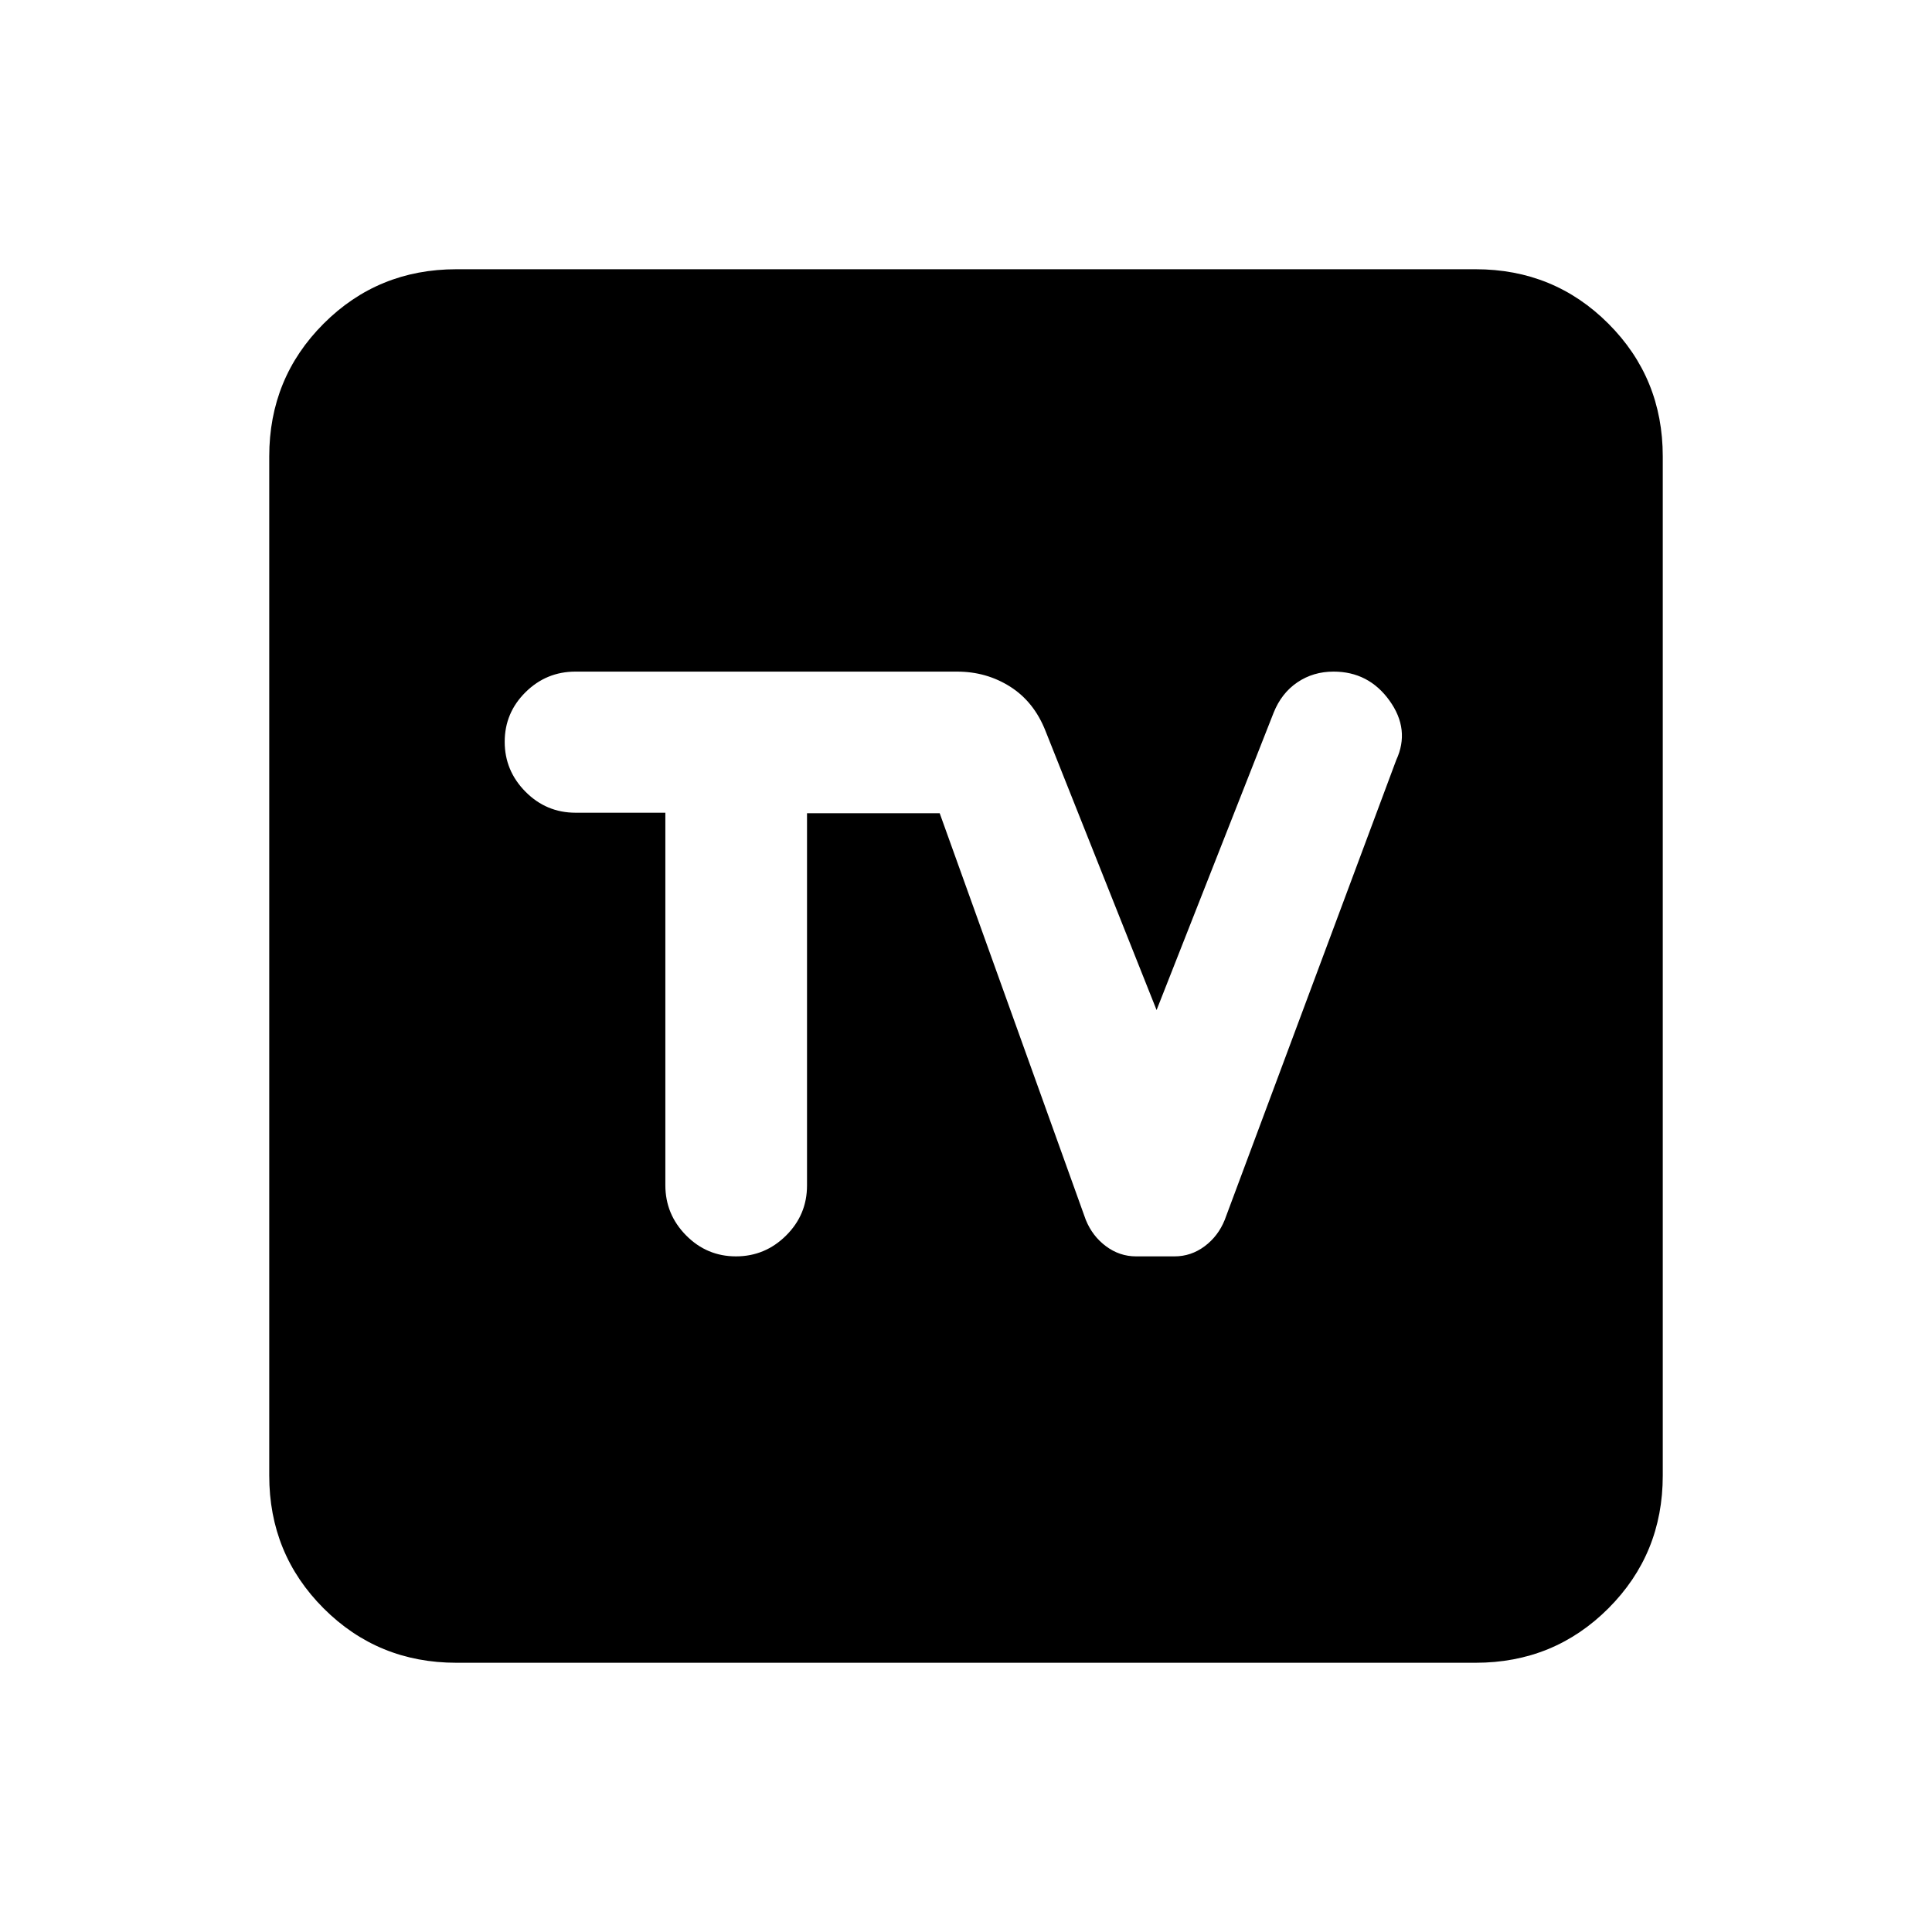 <svg xmlns="http://www.w3.org/2000/svg" height="20" viewBox="0 -960 960 960" width="20"><path d="M226.783-133.782q-38.942 0-65.972-27.029-27.029-27.03-27.029-65.972v-506.434q0-38.942 27.029-65.972 27.03-27.029 65.972-27.029h506.434q38.942 0 65.972 27.029 27.029 27.03 27.029 65.972v506.434q0 38.942-27.029 65.972-27.03 27.029-65.972 27.029H226.783Zm103.825-422.383v185.063q0 14.528 10.306 24.957 10.306 10.428 24.781 10.428 14.474 0 24.889-10.338 10.415-10.337 10.415-24.858v-184.978h65.935l72.565 201.978q3.286 8.128 10.048 13.162 6.763 5.034 14.959 5.034h19.124q8.196 0 14.916-5.006 6.72-5.005 9.996-13.085l85.24-228.54q7-15.121-3.353-29.528-10.353-14.407-27.801-14.407-10.096 0-17.985 5.341-7.89 5.341-11.795 15.094l-58.153 147.739-55.196-138.695q-5.695-14.457-17.505-21.968-11.809-7.511-26.43-7.511H285.979q-14.521 0-24.859 10.246-10.337 10.245-10.337 24.63t10.337 24.813q10.338 10.429 24.859 10.429h44.629Z"/></svg>